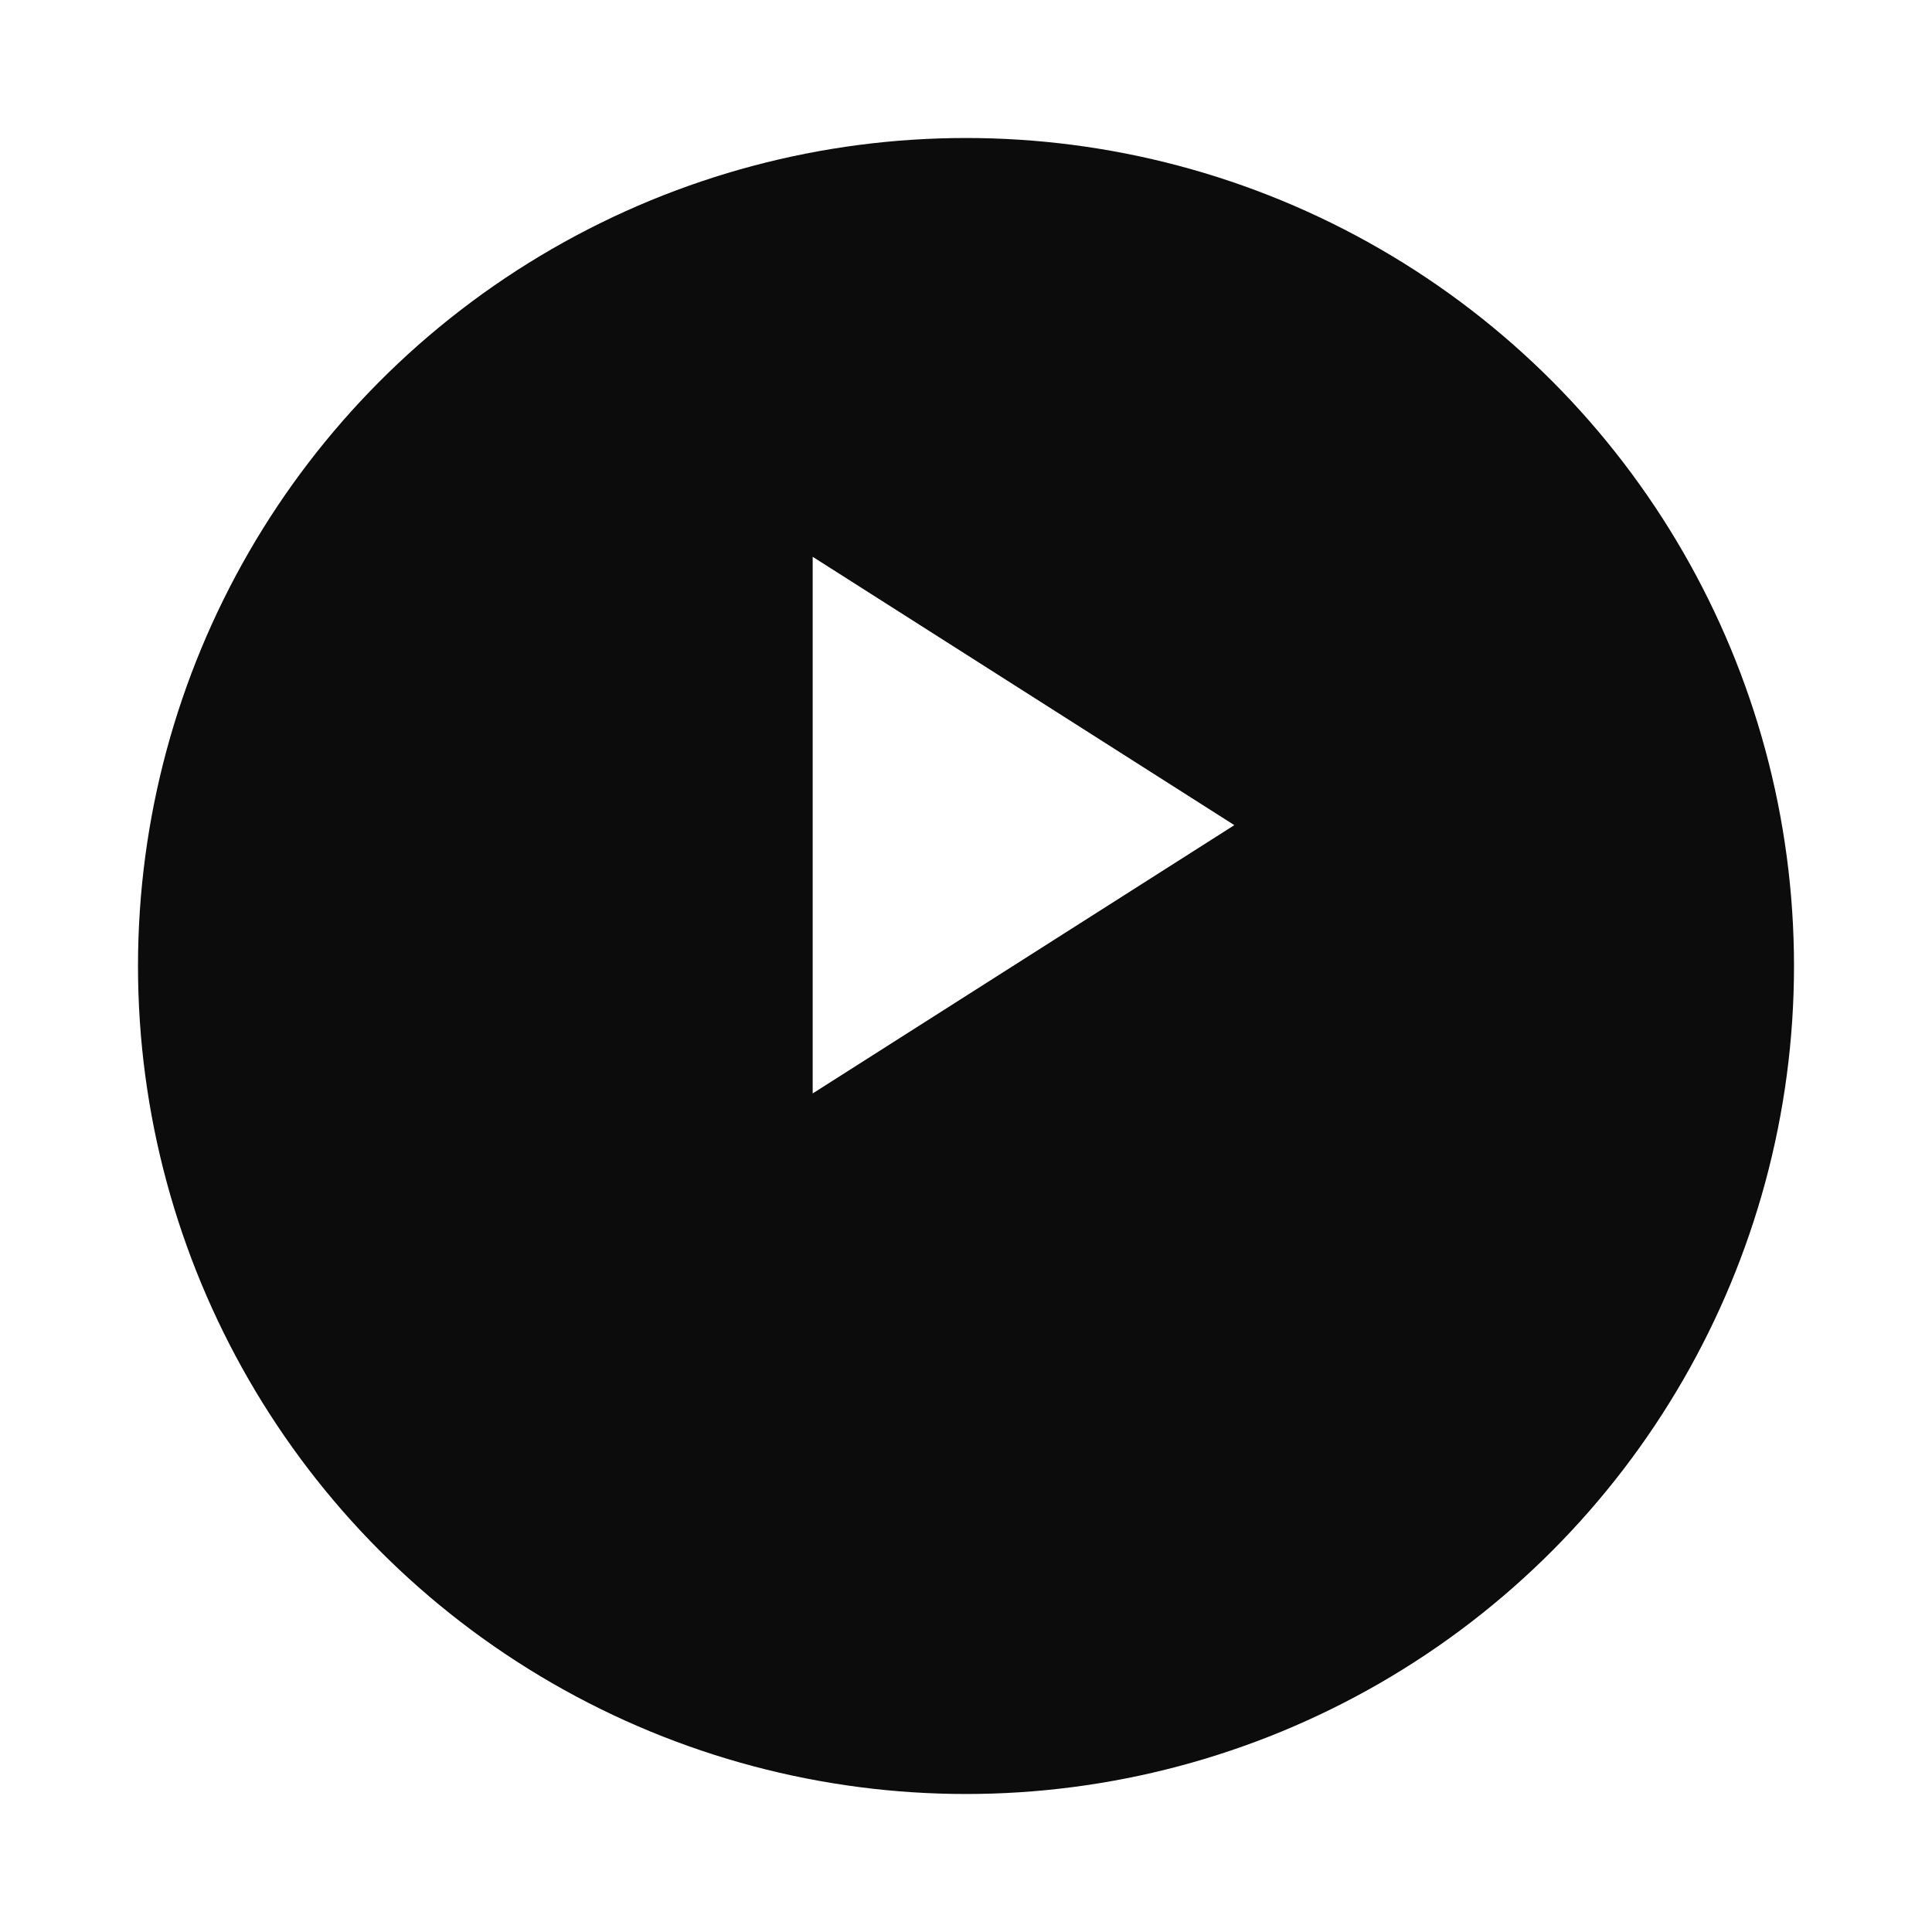 <svg width="56" height="56" viewBox="0 0 56 56" fill="none" xmlns="http://www.w3.org/2000/svg">
<g filter="url(#filter0_d_84_3503)">
<circle cx="28" cy="24" r="24" fill="#0C0C0C"/>
</g>
<path d="M23.556 31.694V16.139L35.778 23.917L23.556 31.694Z" fill="white"/>
<defs>
<filter id="filter0_d_84_3503" x="0" y="0" width="56" height="56" filterUnits="userSpaceOnUse" color-interpolation-filters="sRGB">
<feFlood flood-opacity="0" result="BackgroundImageFix"/>
<feColorMatrix in="SourceAlpha" type="matrix" values="0 0 0 0 0 0 0 0 0 0 0 0 0 0 0 0 0 0 127 0" result="hardAlpha"/>
<feOffset dy="4"/>
<feGaussianBlur stdDeviation="2"/>
<feComposite in2="hardAlpha" operator="out"/>
<feColorMatrix type="matrix" values="0 0 0 0 0 0 0 0 0 0 0 0 0 0 0 0 0 0 0.25 0"/>
<feBlend mode="normal" in2="BackgroundImageFix" result="effect1_dropShadow_84_3503"/>
<feBlend mode="normal" in="SourceGraphic" in2="effect1_dropShadow_84_3503" result="shape"/>
</filter>
</defs>
</svg>
